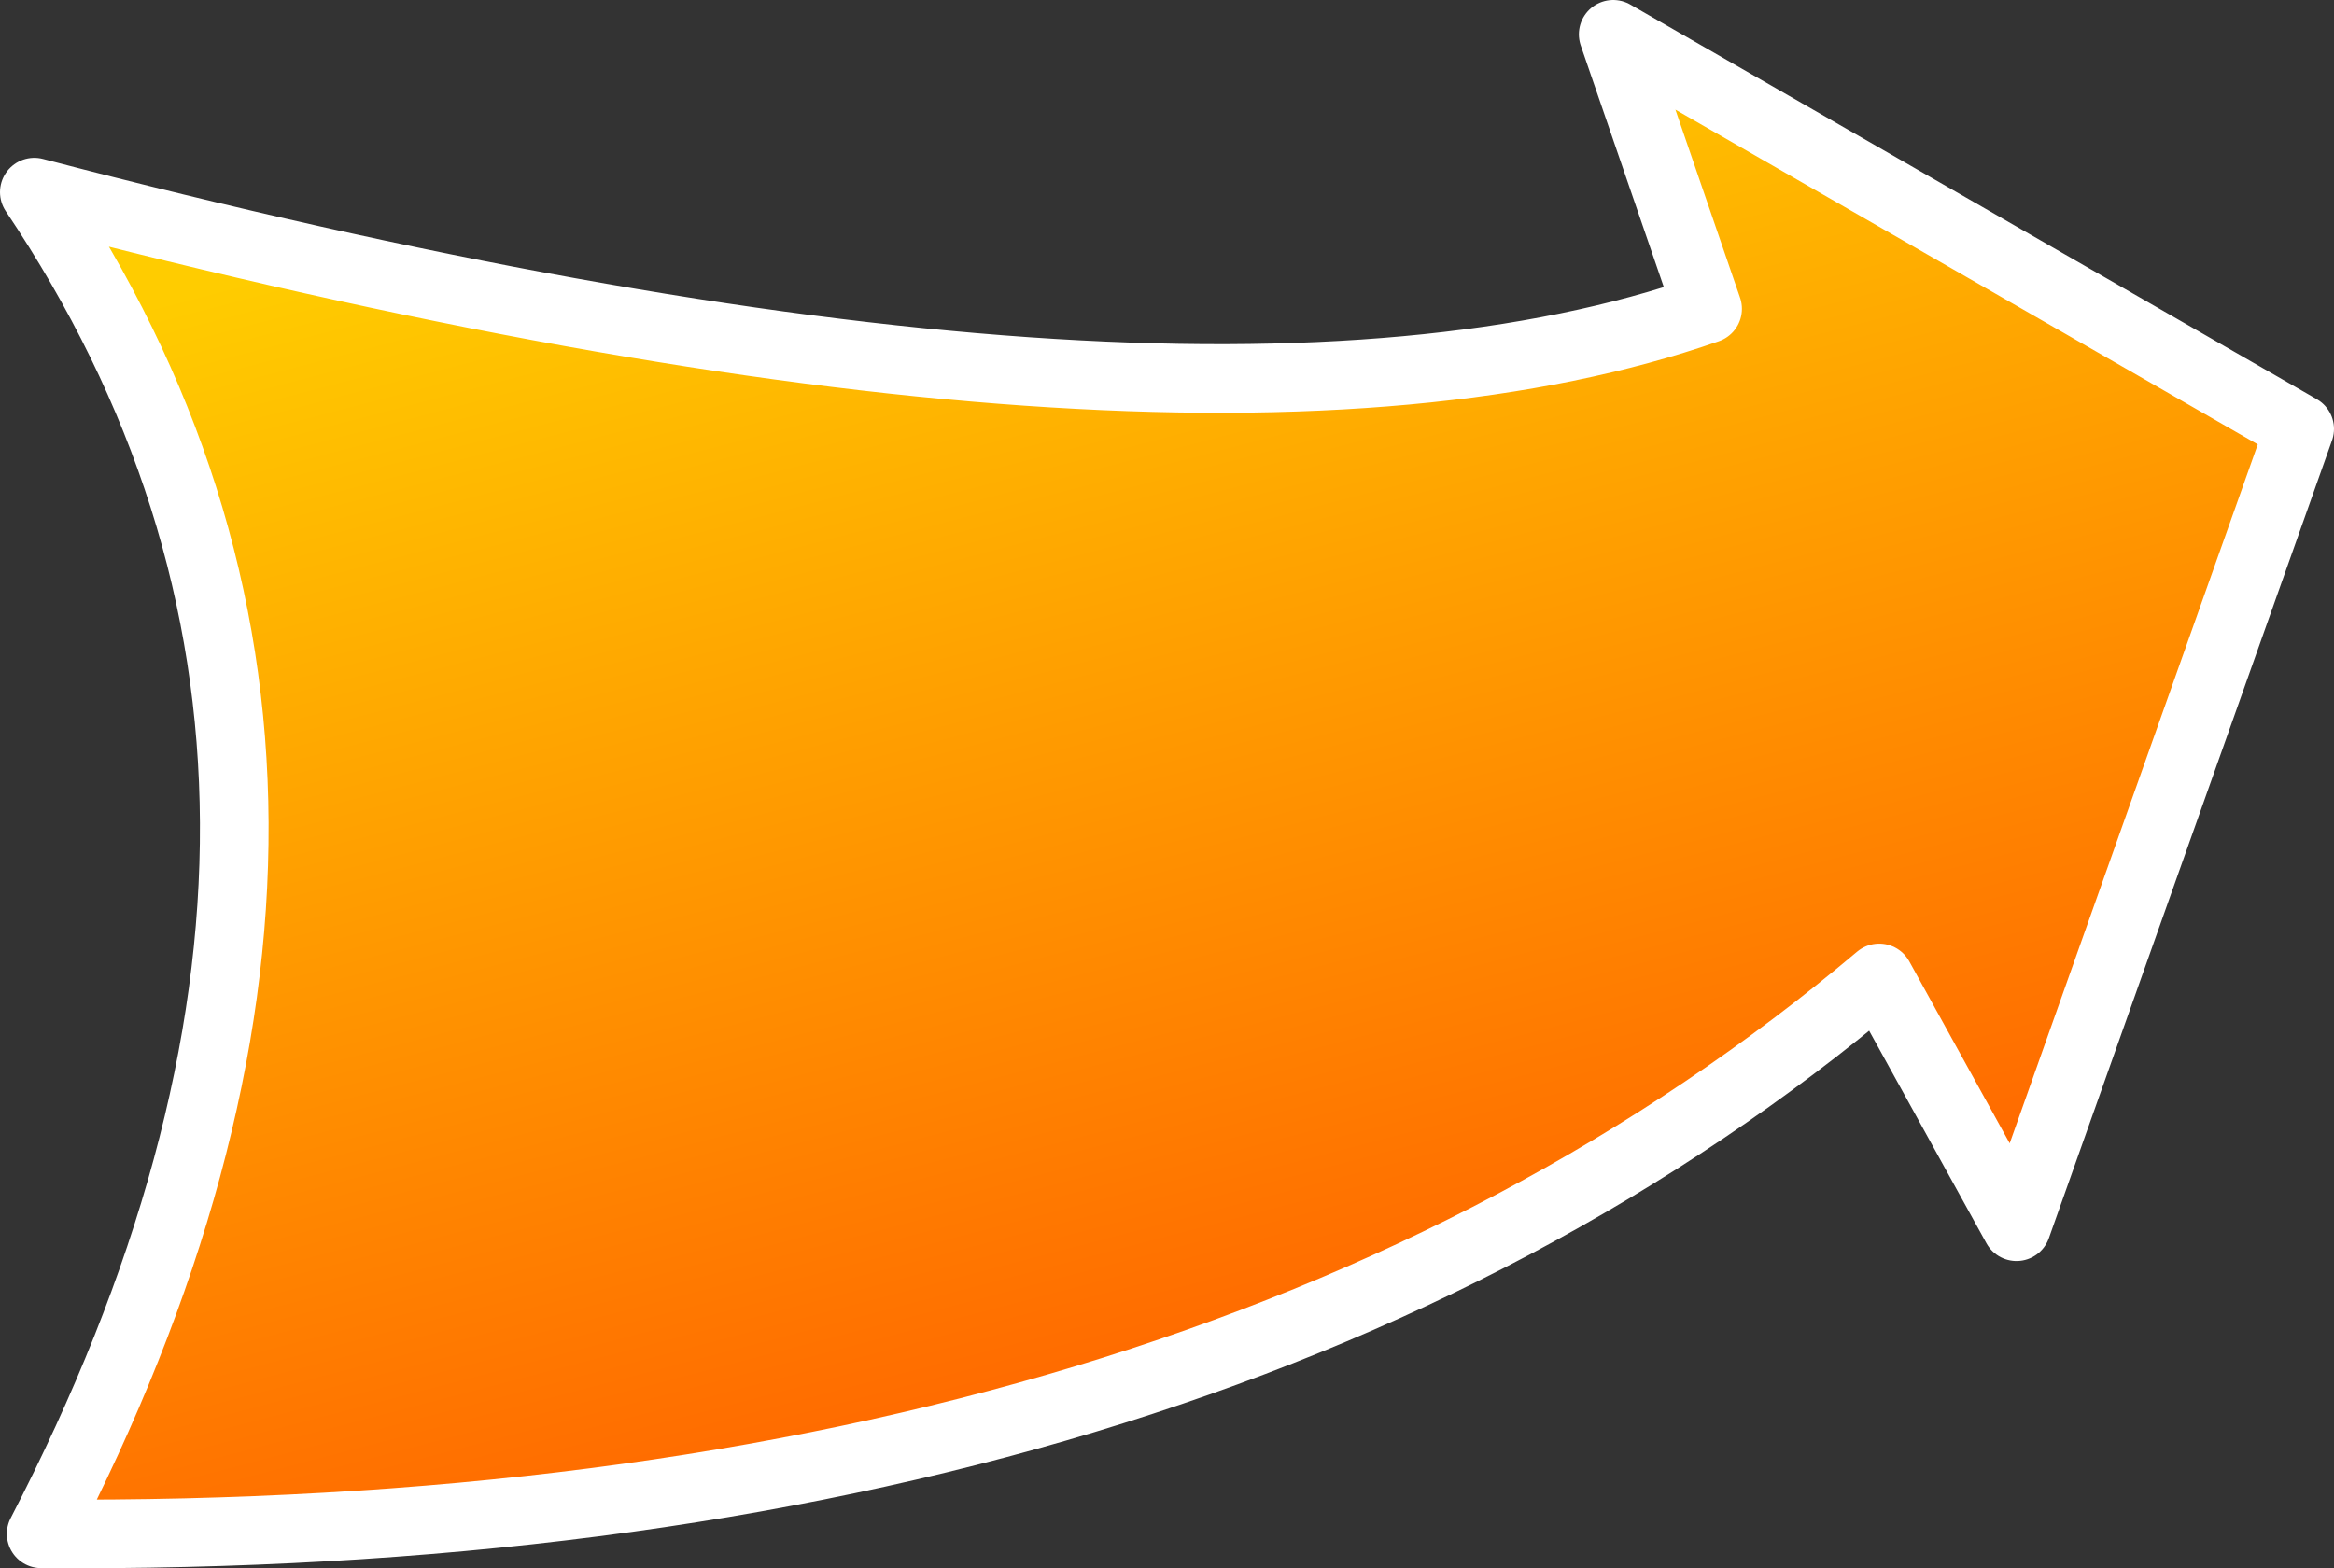 <?xml version="1.0" encoding="UTF-8" standalone="no"?>
<svg xmlns:xlink="http://www.w3.org/1999/xlink" height="45.7px" width="68.0px" xmlns="http://www.w3.org/2000/svg">
  <rect width="100%" height="100%" fill="#333333" stroke="none"/>
  <g transform="matrix(1.0, 0.0, 0.0, 1.0, 6.2, 1.0)">
    <path d="M48.55 27.5 Q29.05 43.95 -5.0 43.7 6.35 21.8 -5.2 4.6 28.25 13.35 43.55 8.0 L40.8 0.0 60.8 11.5 52.55 34.75 48.55 27.5" fill="url(#gradient0)" fill-rule="evenodd" stroke="none"/>
    <path d="M48.55 27.5 Q29.05 43.95 -5.0 43.7 6.35 21.8 -5.2 4.6 28.25 13.35 43.55 8.0 L40.8 0.0 60.8 11.5 52.55 34.75 48.55 27.5 Z" fill="none" stroke="#ffffff" stroke-linecap="round" stroke-linejoin="round" stroke-width="2.0"/>
  </g>
  <defs>
    <linearGradient gradientTransform="matrix(0.006, 0.023, -0.042, 0.011, 26.0, 20.7)" gradientUnits="userSpaceOnUse" id="gradient0" spreadMethod="pad" x1="-819.2" x2="819.2">
      <stop offset="0.0" stop-color="#ffcc00"/>
      <stop offset="1.0" stop-color="#ff6600"/>
    </linearGradient>
  </defs>
</svg>
